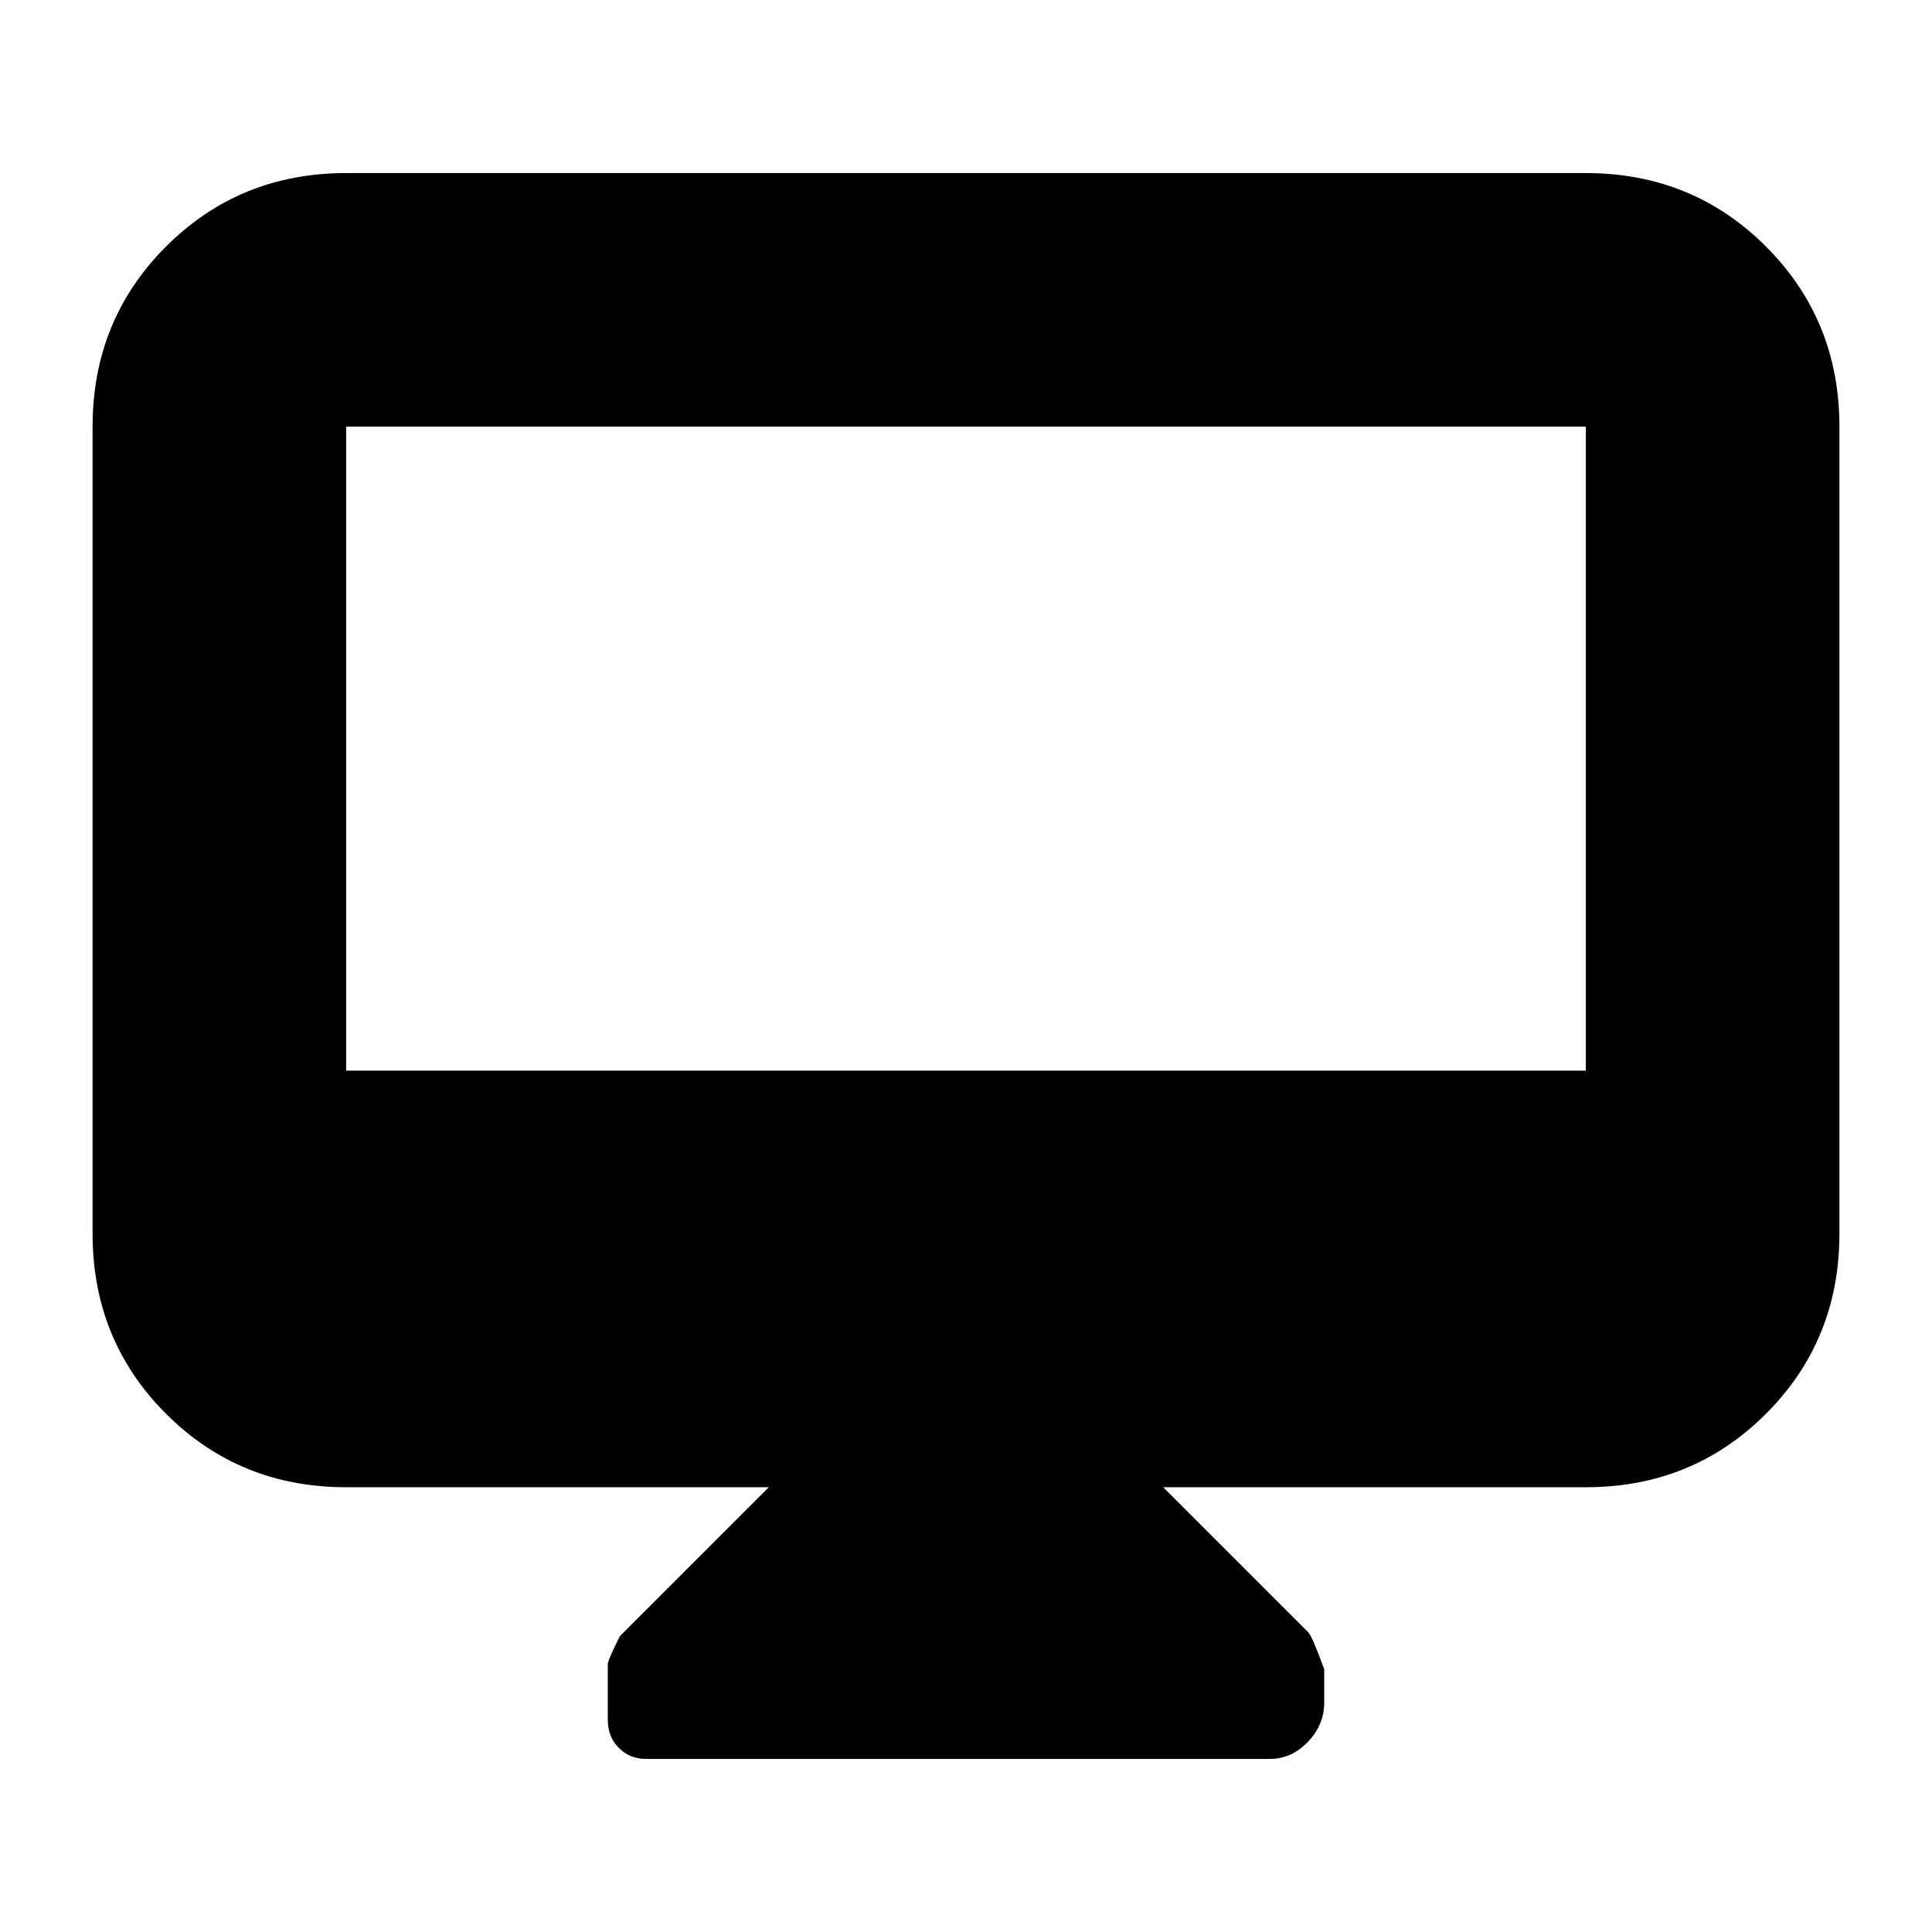 <svg xmlns="http://www.w3.org/2000/svg" height="24" viewBox="0 -960 960 960" width="24"><path d="M382-221H172q-53 0-89.5-36.5T46-347v-401q0-53 36.5-89.5T172-874h616q53 0 89.5 36.5T914-748v401q0 53-36.5 89.5T788-221H578l72.053 72.053Q652-147 658-130.5v16.5q0 11-8.1 19.5T631-86H321q-8.143 0-13.571-5.53Q302-97.058 302-105.352V-133q0-2 6-14l74-74ZM172-428h616v-320H172v320Zm0 0v-320 320Z"/></svg>
